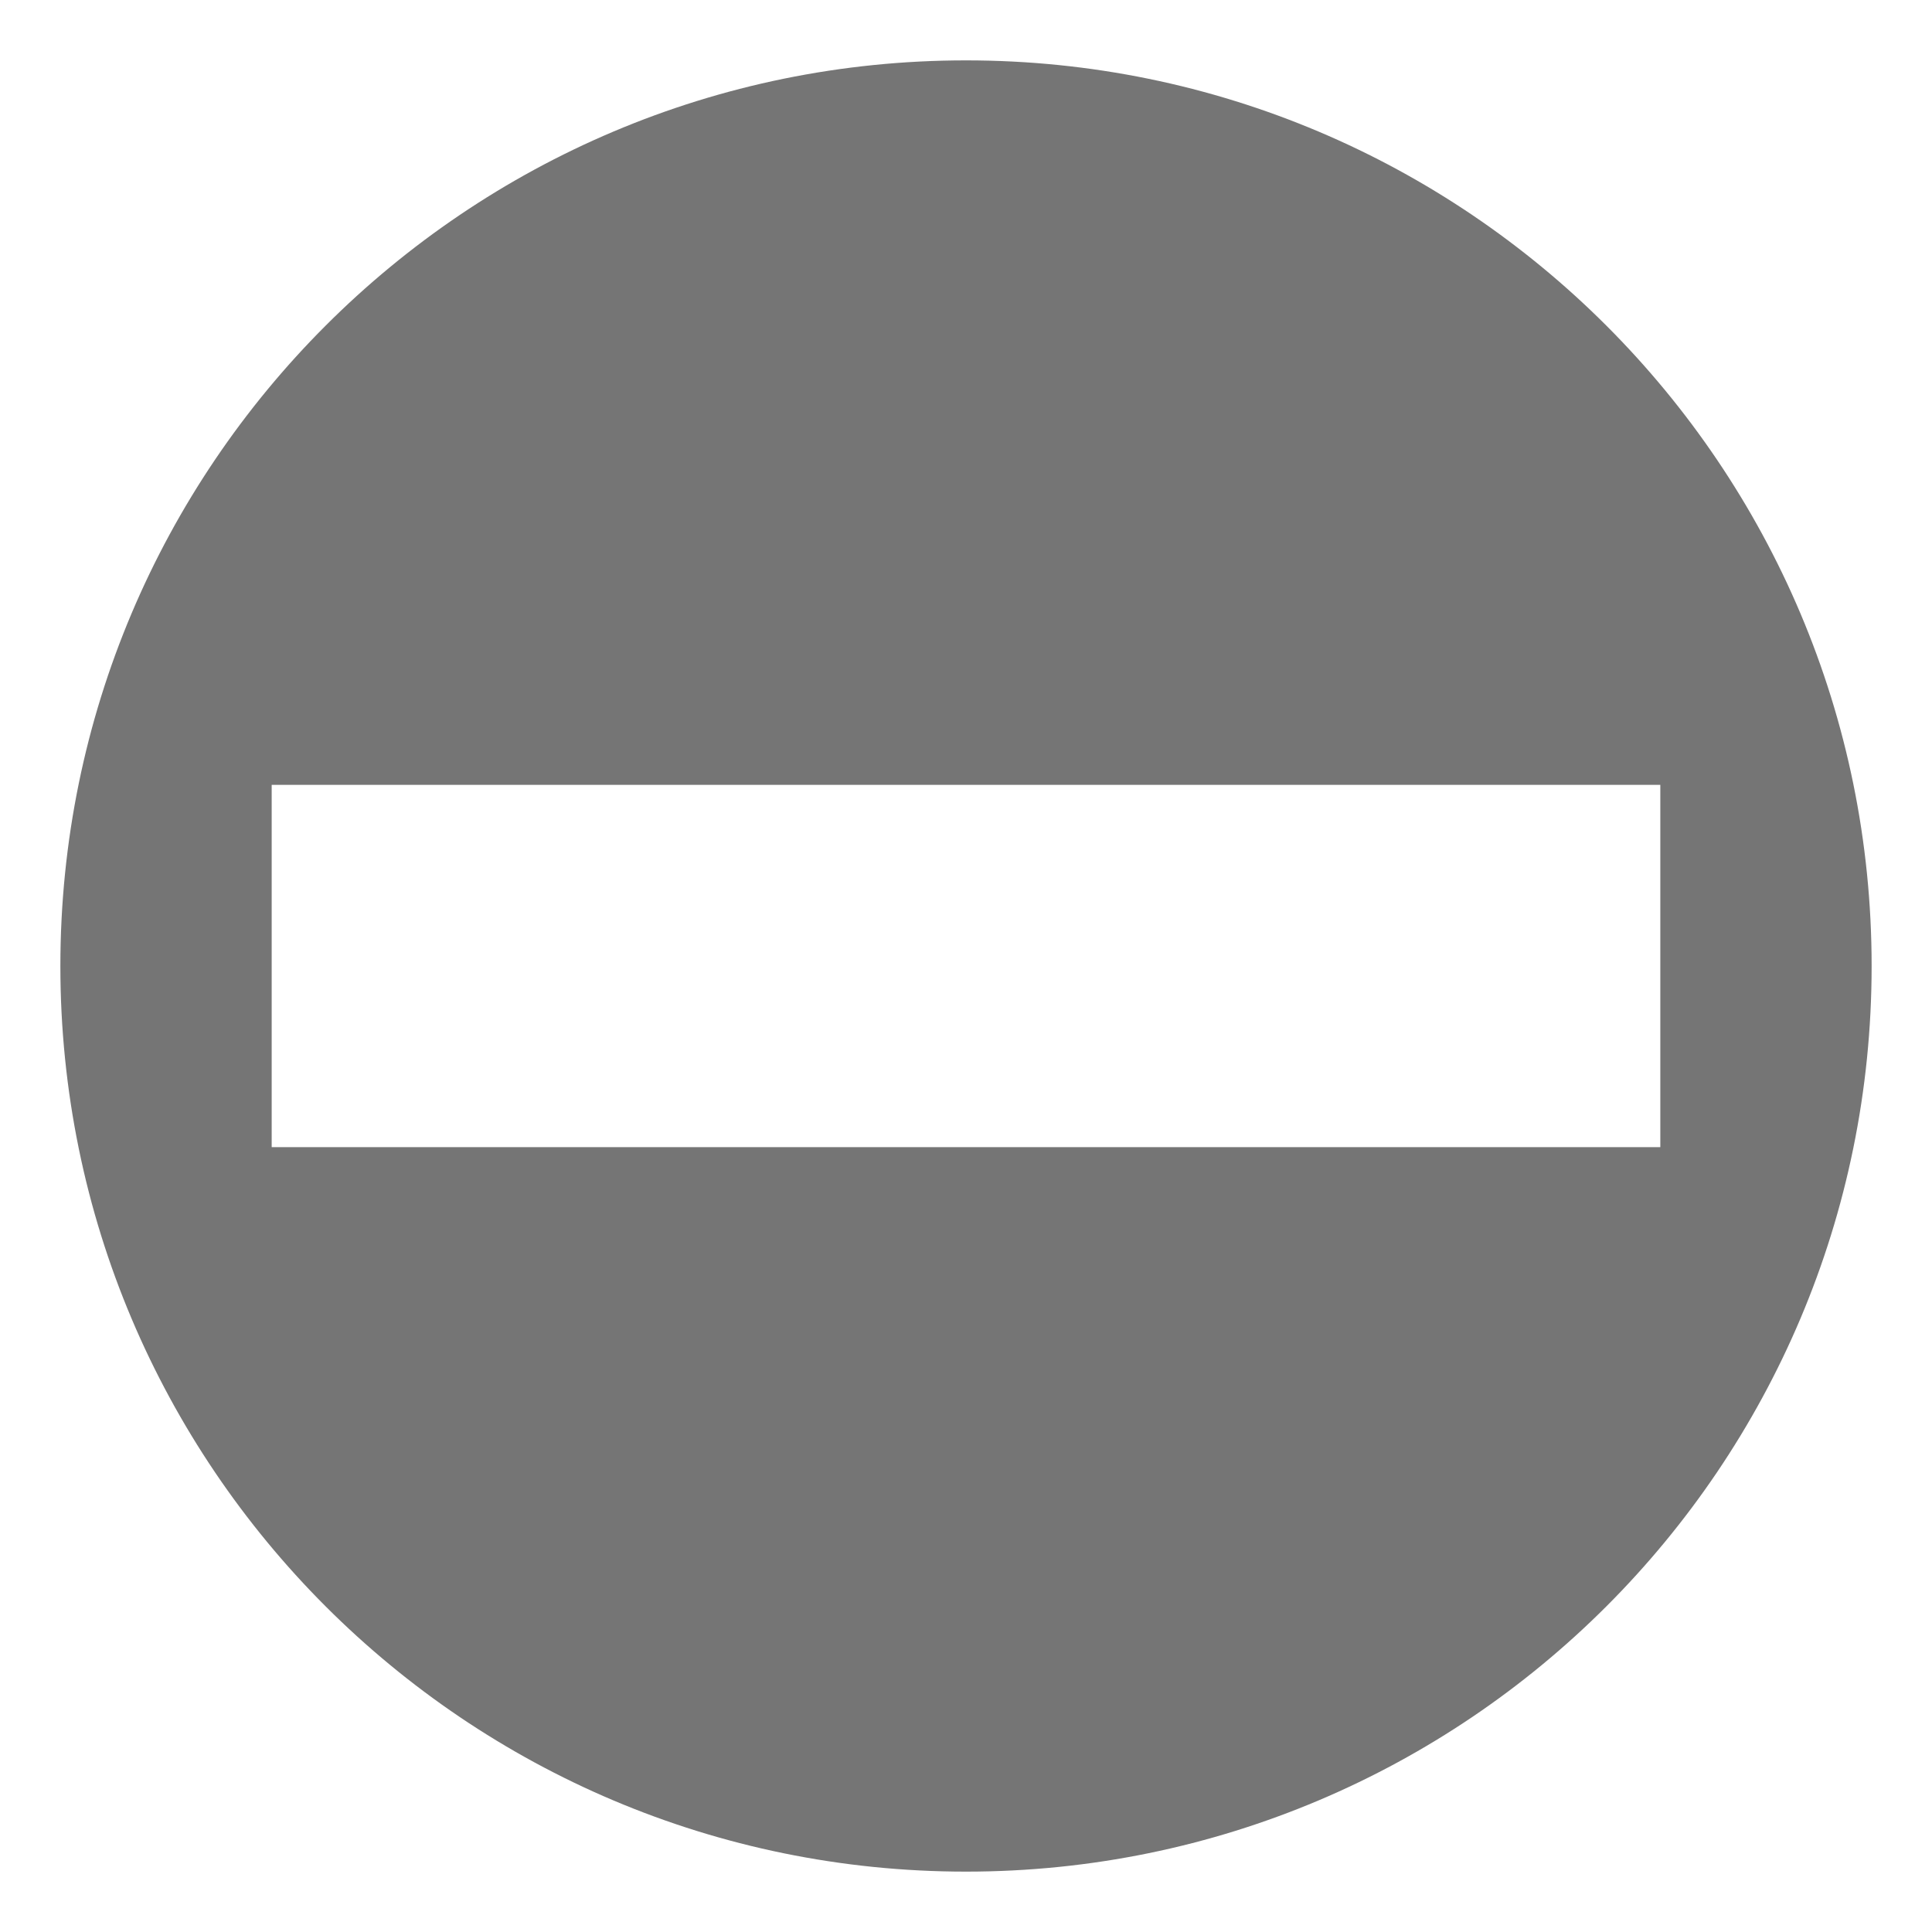 <svg xmlns="http://www.w3.org/2000/svg" viewBox="0 0 64 64" enable-background="new 0 0 64 64"><path d="M32,2C15.432,2,2,15.432,2,32C1.999,48.568,15.432,62,32,62s30.001-13.432,30-30C62.001,15.432,48.568,2,32,2z M9,38V26h46
	v12H9z" fill="#757575"/></svg>
